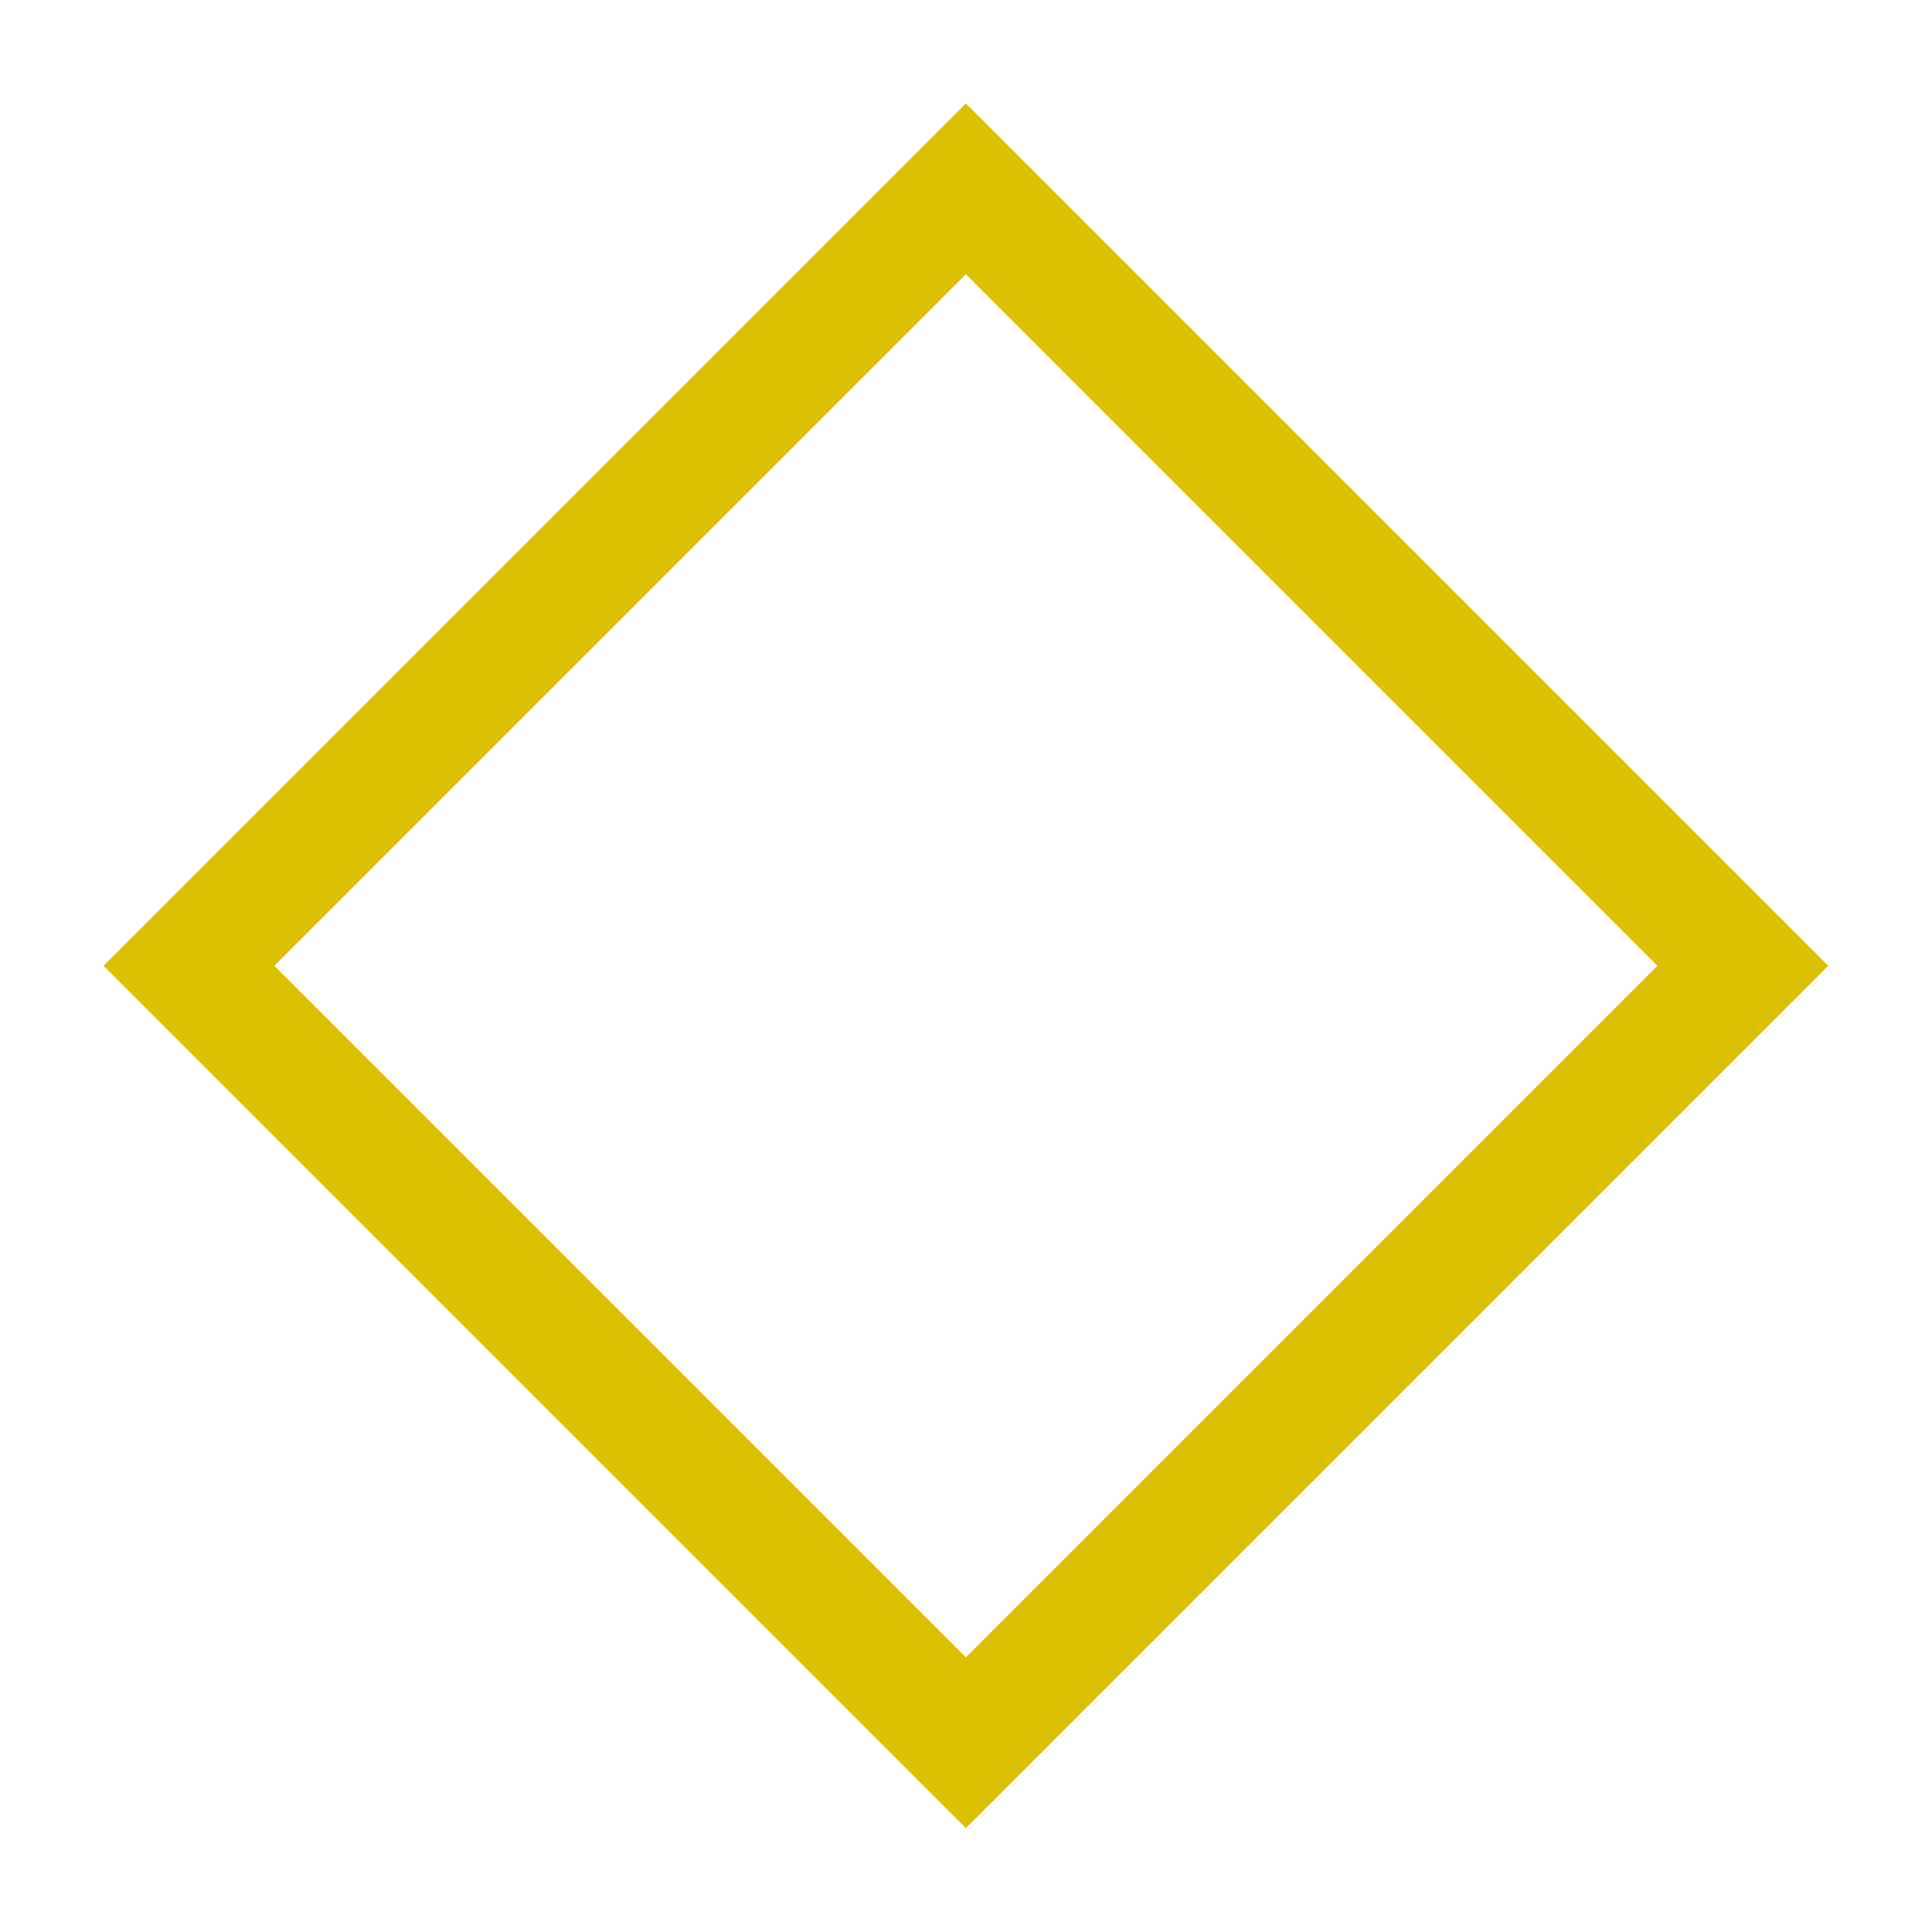 <svg enable-background="new 0 0 24 24" height="24" viewBox="0 0 24 24" width="24" xmlns="http://www.w3.org/2000/svg"> <path d="m5.174 5.174h13.651v13.652h-13.651z" fill="none" stroke="#dbbf00" stroke-width="1.5" transform="matrix(.707 .707 -.707 .707 11.999 -4.97)"/></svg>